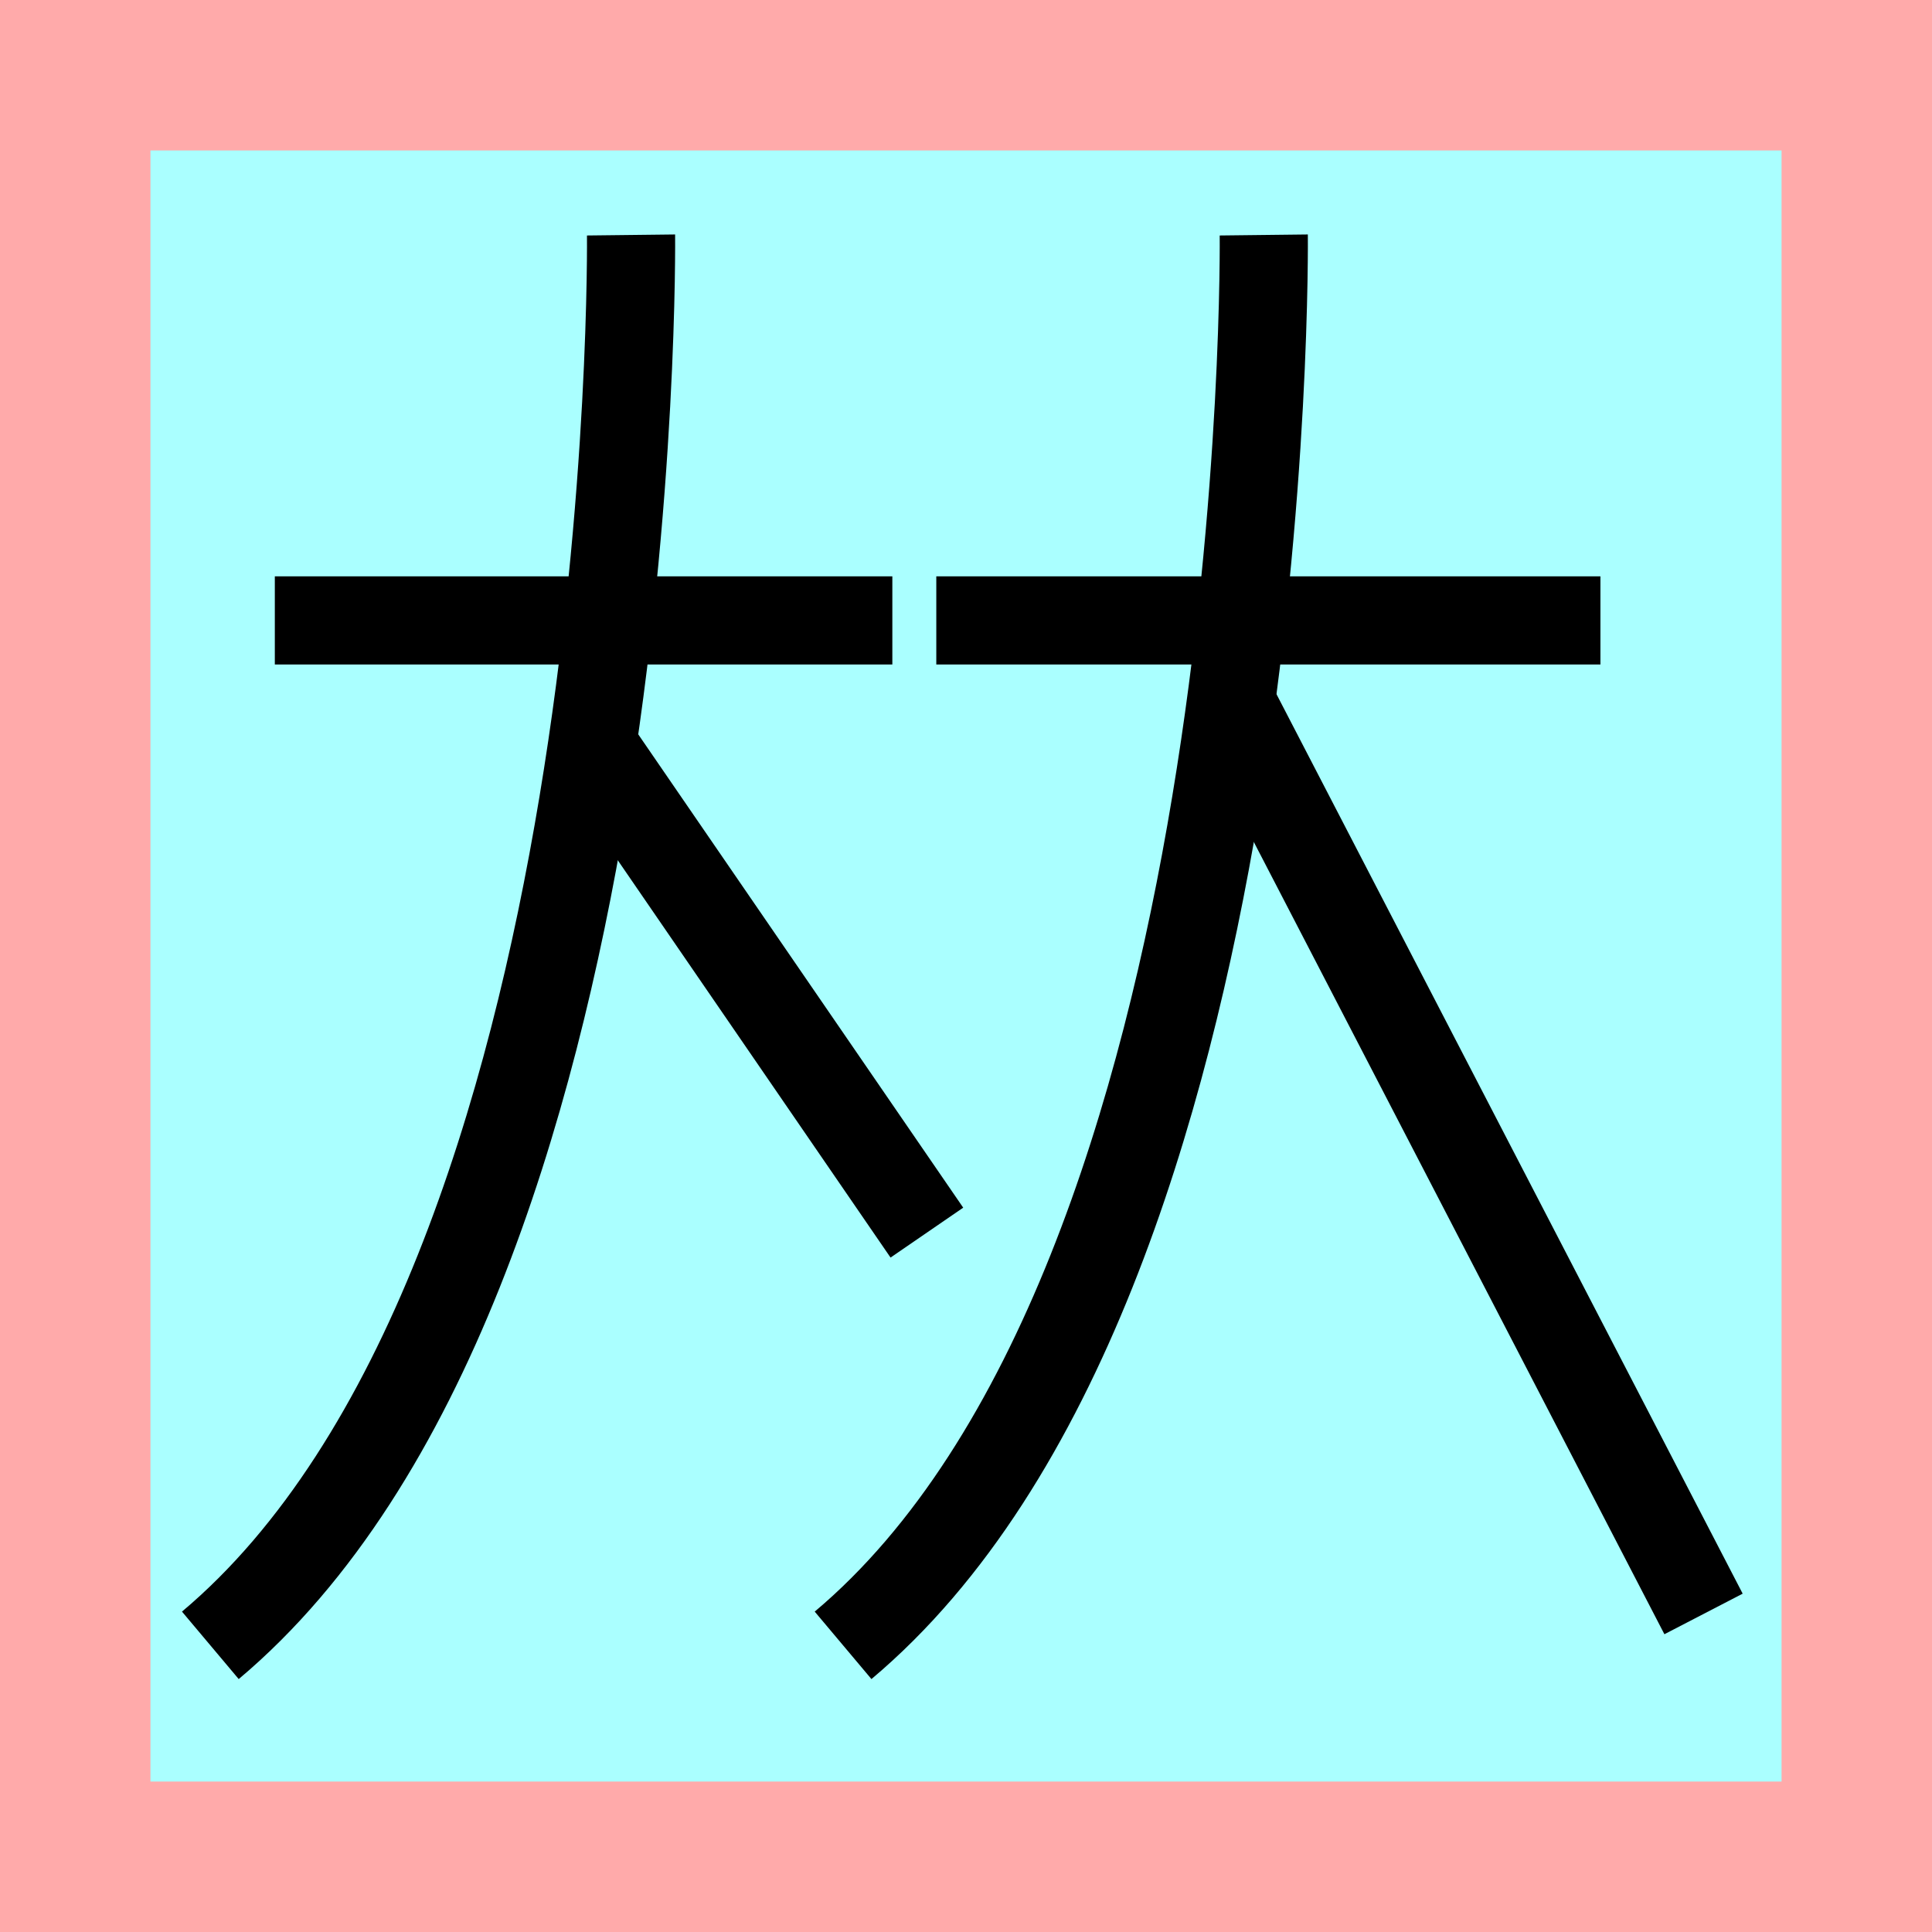 <?xml version="1.0" encoding="UTF-8" standalone="no"?>
<svg
   width="32mm"
   height="32mm"
   version="1.1"
   viewBox="-4 -4 8 8"
   id="svg49500"
   xmlns="http://www.w3.org/2000/svg"
   xmlns:svg="http://www.w3.org/2000/svg">
  <defs
     id="defs49504" />
  <!-- From 戦AI7:AJ8 -->
  <path
     fill="#faa"
     d="m-4 -4 h8v8h-8"
     id="path49479" />
  <path
     fill="#aff"
     d="m-3.377 -3.377 h6.754 v6.754 h-6.754"
     id="path49481" />
  <path
     d="m -2.862,-1.431 h 2.557"
     id="path49485"
     style="fill:none;stroke:#000000;stroke-width:0.365" />
  <path
     d="m -1.387,-3.027 c 0,0 0.05,4.333 -1.742,5.84"
     id="path49487"
     style="fill:none;stroke:#000000;stroke-width:0.365" />
  <path
     d="m -1.542,-0.906 1.38,2.01"
     id="path49489"
     style="fill:none;stroke:#000000;stroke-width:0.365" />
  <path
     d="m -0.123,-1.431 2.75,0"
     id="path49493"
     style="fill:none;stroke:#000000;stroke-width:0.365" />
  <path
     d="m 1.233,-3.027 c 0,0 0.05,4.333 -1.742,5.84"
     id="path49495"
     style="fill:none;stroke:#000000;stroke-width:0.365" />
  <path
     d="M 1.083,-1.12 3.054,2.683"
     id="path49497"
     style="fill:none;stroke:#000000;stroke-width:0.365" />
</svg>
